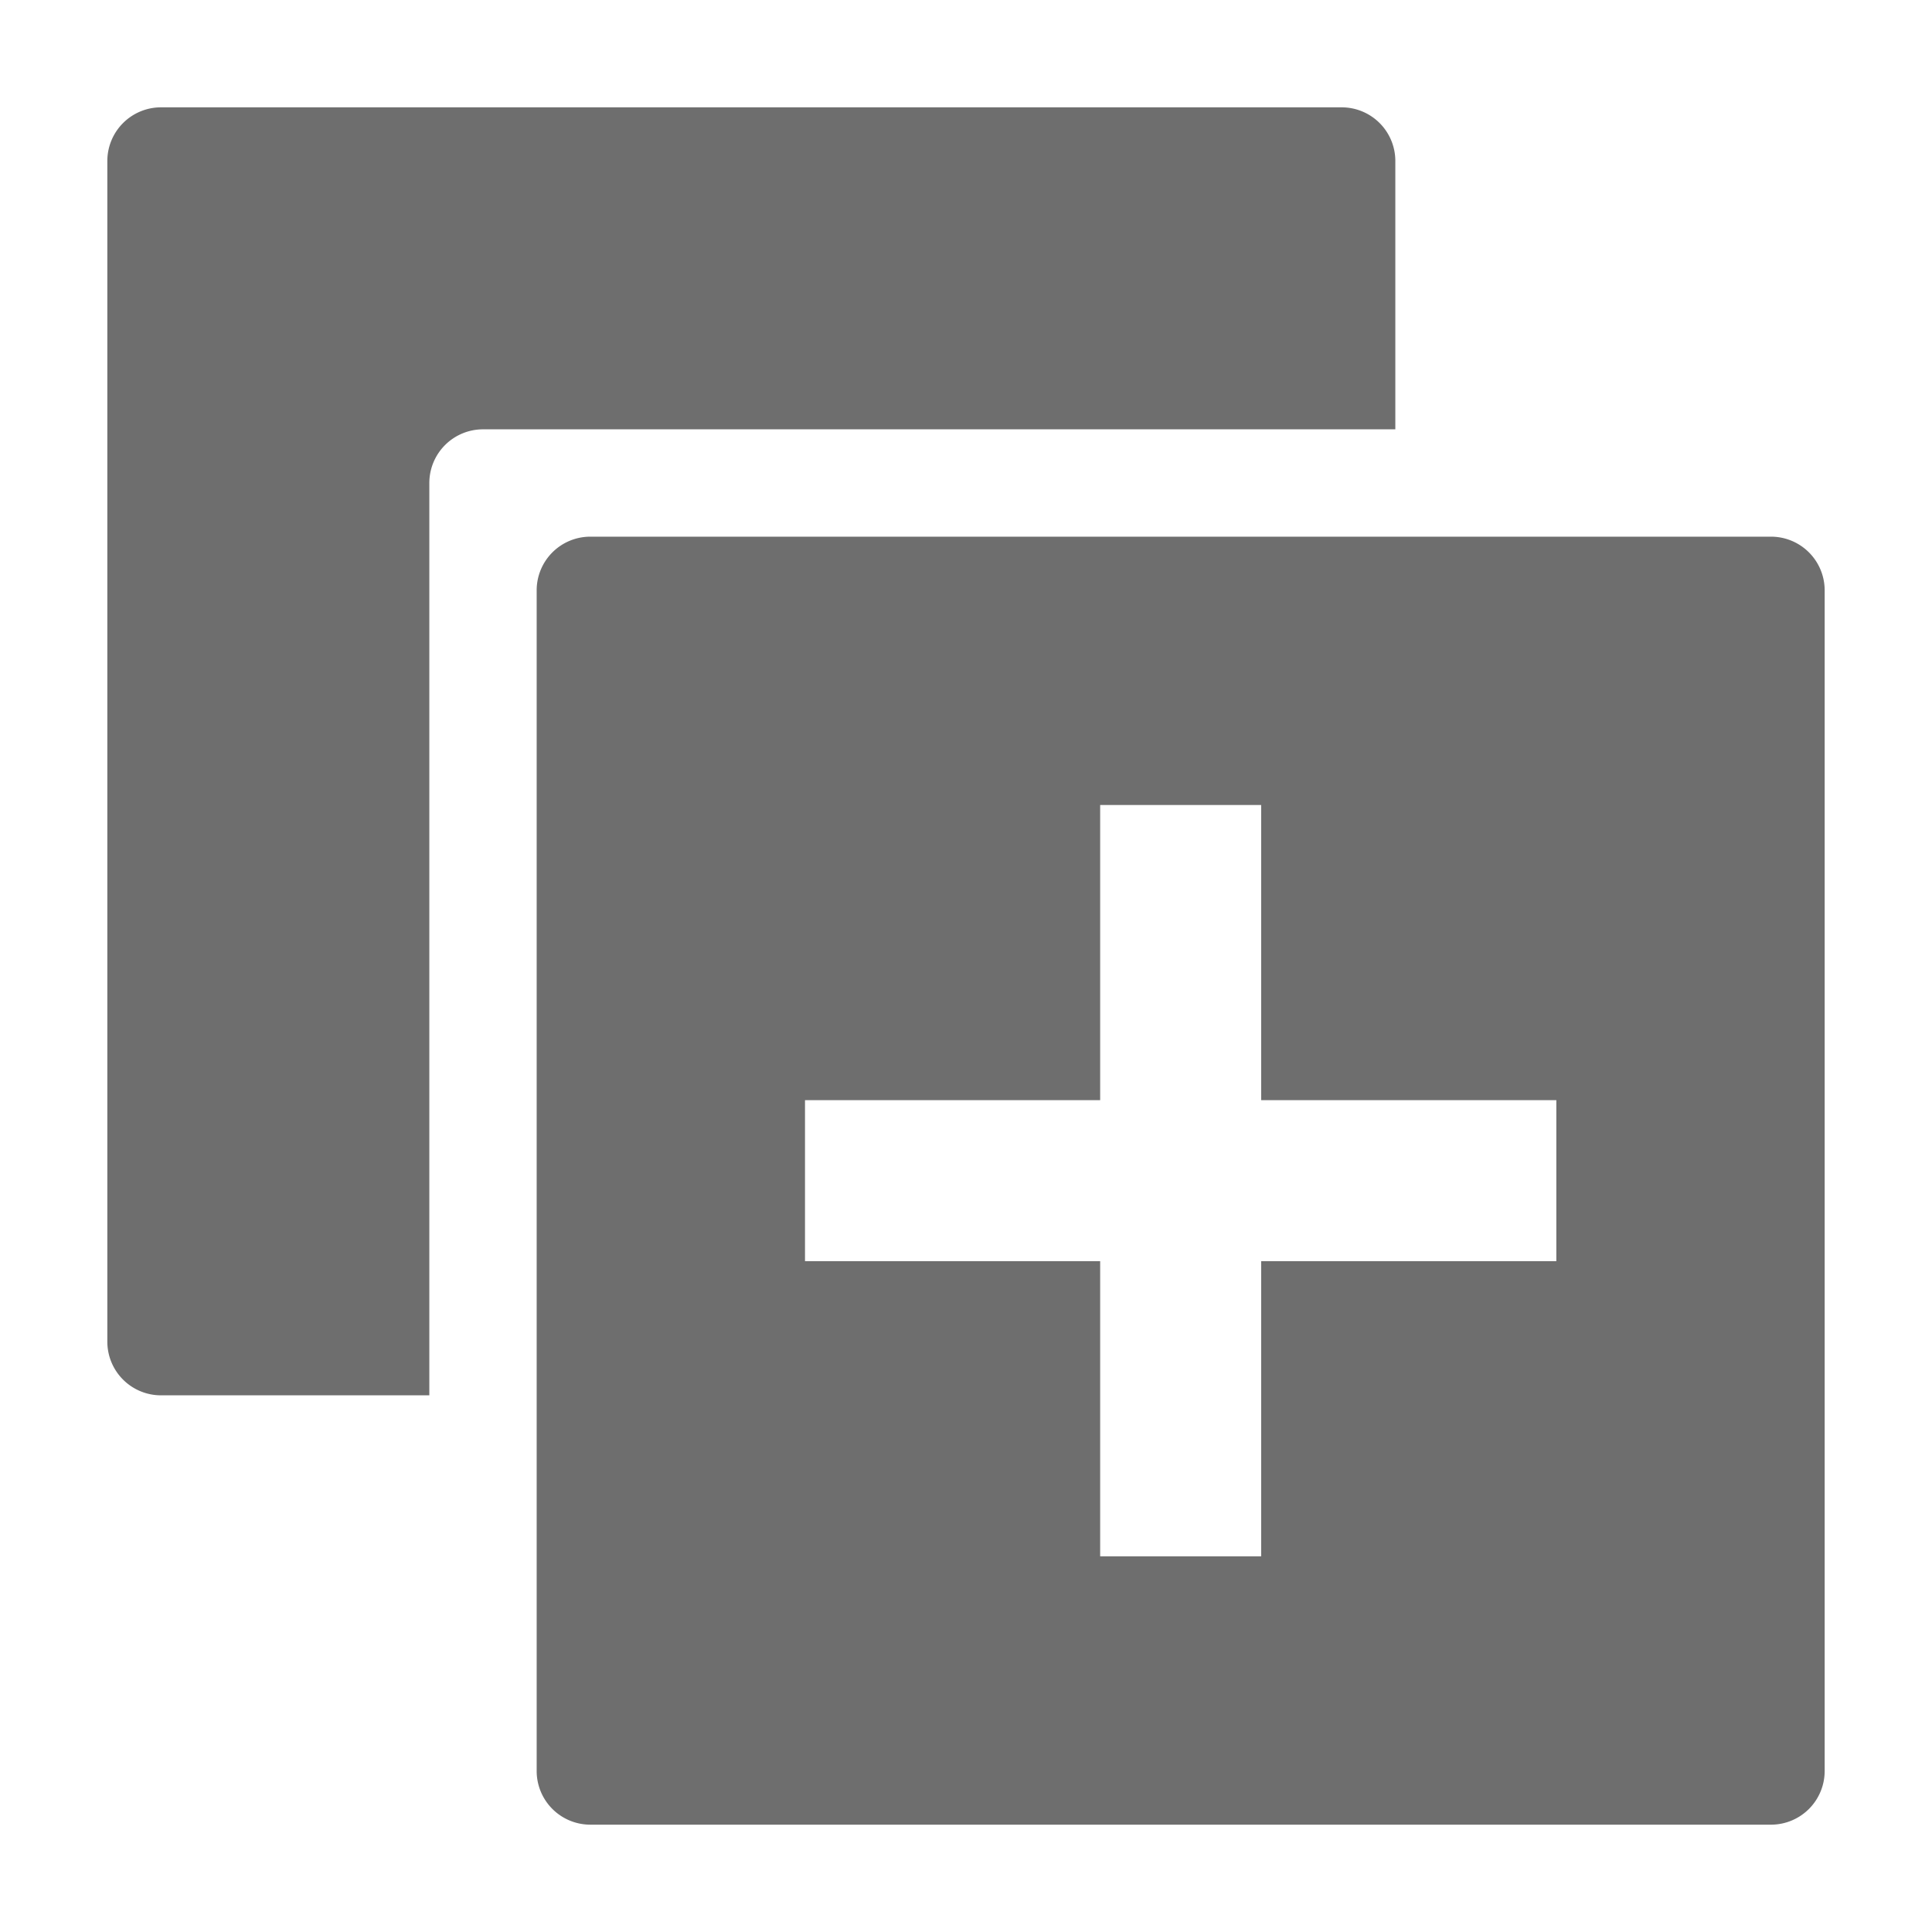 <?xml version="1.0" encoding="UTF-8"?>
<svg xmlns="http://www.w3.org/2000/svg" onmouseup="{ if(window.parent.document.onmouseup) window.parent.document.onmouseup(arguments[0]);}" width="36" viewBox="0 0 36 36" id="S_Duplicate_18_N_2x" height="36" data-name="S_Duplicate_18_N@2x"><defs><style>
      .fill {
        fill: #6e6e6e;
      }

      
    </style></defs><path data-cppathid="10000" d="M9,8H26V3a1,1,0,0,0-1-1H3A1,1,0,0,0,2,3V25a1,1,0,0,0,1,1H8V9A1,1,0,0,1,9,8Z" class="fill"/><path data-cppathid="10001" d="M33,10H11a1,1,0,0,0-1,1V33a1,1,0,0,0,1,1H33a1,1,0,0,0,1-1V11A1,1,0,0,0,33,10ZM29,23.5H23.5V29h-3V23.5H15v-3h5.5V15h3v5.5H29Z" class="fill"/></svg>